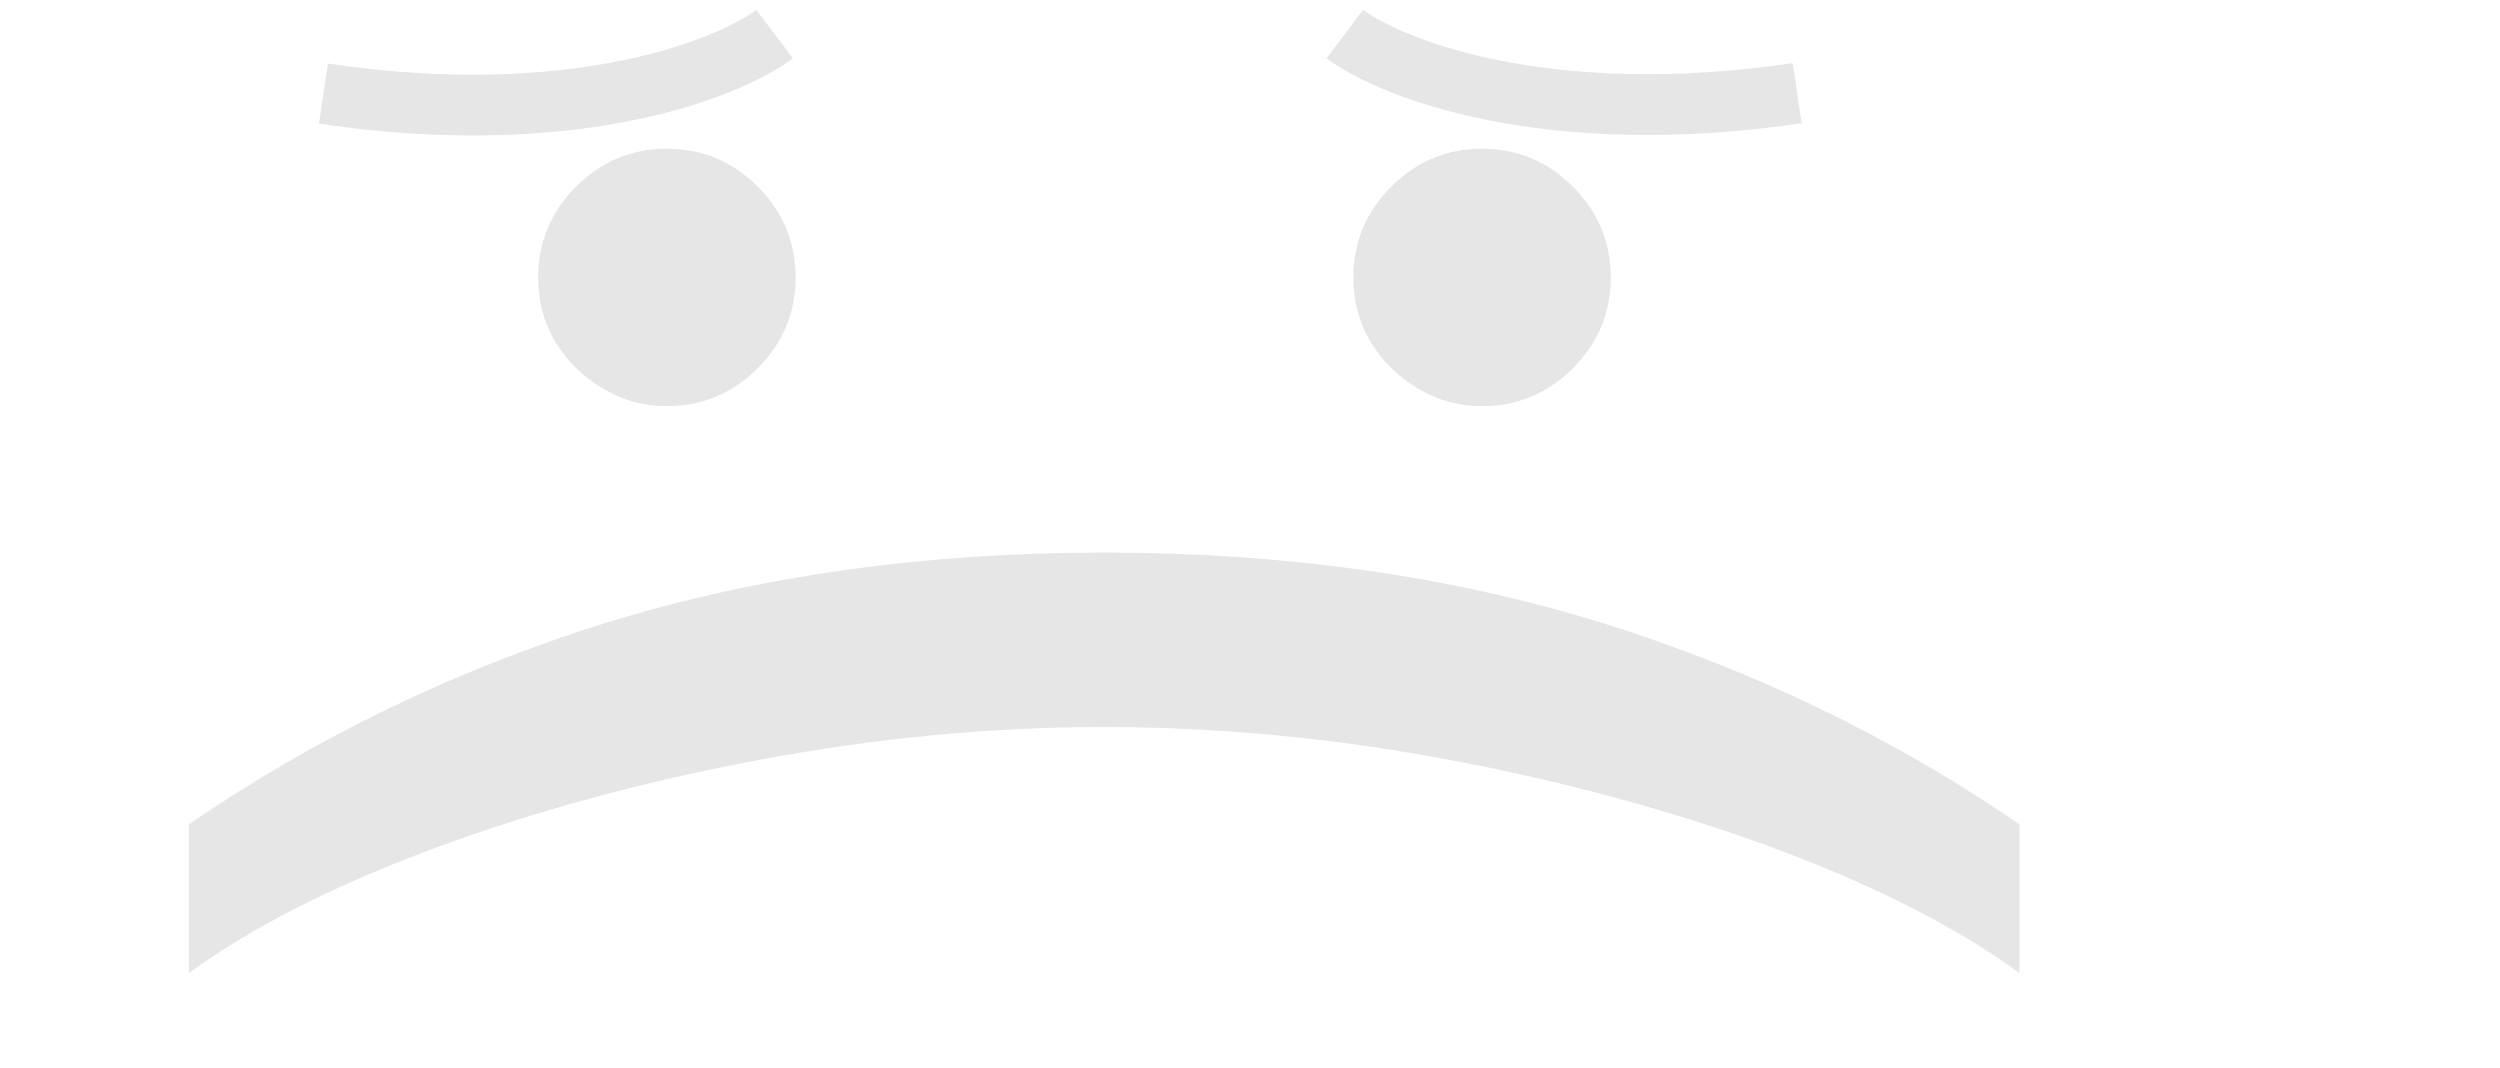 <svg width="1028" height="439" viewBox="0 0 1028 439" fill="none" xmlns="http://www.w3.org/2000/svg">
<path d="M221.295 114.085C221.295 99.579 226.49 87.132 236.879 76.743C247.268 66.354 259.716 61.159 274.222 61.159C288.727 61.159 301.175 66.354 311.564 76.743C321.953 87.132 327.148 99.579 327.148 114.085C327.148 128.591 321.953 141.038 311.564 151.428C301.175 161.817 288.727 167.011 274.222 167.011C264.616 167.011 255.795 164.561 247.759 159.661C239.722 154.956 233.253 148.585 228.352 140.548C223.648 132.707 221.295 123.886 221.295 114.085ZM556.494 114.085C556.494 99.579 561.689 87.132 572.078 76.743C582.467 66.354 594.915 61.159 609.42 61.159C623.926 61.159 636.374 66.354 646.763 76.743C657.152 87.132 662.347 99.579 662.347 114.085C662.347 128.591 657.152 141.038 646.763 151.428C636.374 161.817 623.926 167.011 609.42 167.011C599.815 167.011 590.994 164.561 582.957 159.661C574.92 154.956 568.452 148.585 563.551 140.548C558.847 132.707 556.494 123.886 556.494 114.085Z" fill="black" fill-opacity="0.1"/>
<path d="M454.045 227.21C528.142 227.21 596.26 236.815 658.399 256.026C720.734 275.432 778.071 303.071 830.409 338.943V400.102C811.003 385.989 787.088 372.757 758.665 360.408C730.438 348.254 699.368 337.571 665.456 328.358C631.74 319.145 596.848 311.892 560.78 306.599C524.712 301.503 489.134 298.955 454.045 298.955C407.392 298.955 360.053 303.463 312.027 312.48C264.001 321.497 219.406 333.651 178.241 348.94C137.077 364.23 103.557 381.284 77.682 400.102V338.943C130.02 303.071 187.259 275.432 249.398 256.026C311.733 236.815 379.949 227.21 454.045 227.21Z" fill="black" fill-opacity="0.1"/>
<path d="M133 38.5C235.4 53.7 299.333 28.5 318.5 14" stroke="black" stroke-opacity="0.1" stroke-width="25"/>
<path d="M739 38.324C636.324 53.414 572.218 28.396 553 14" stroke="black" stroke-opacity="0.1" stroke-width="25"/>
</svg>
